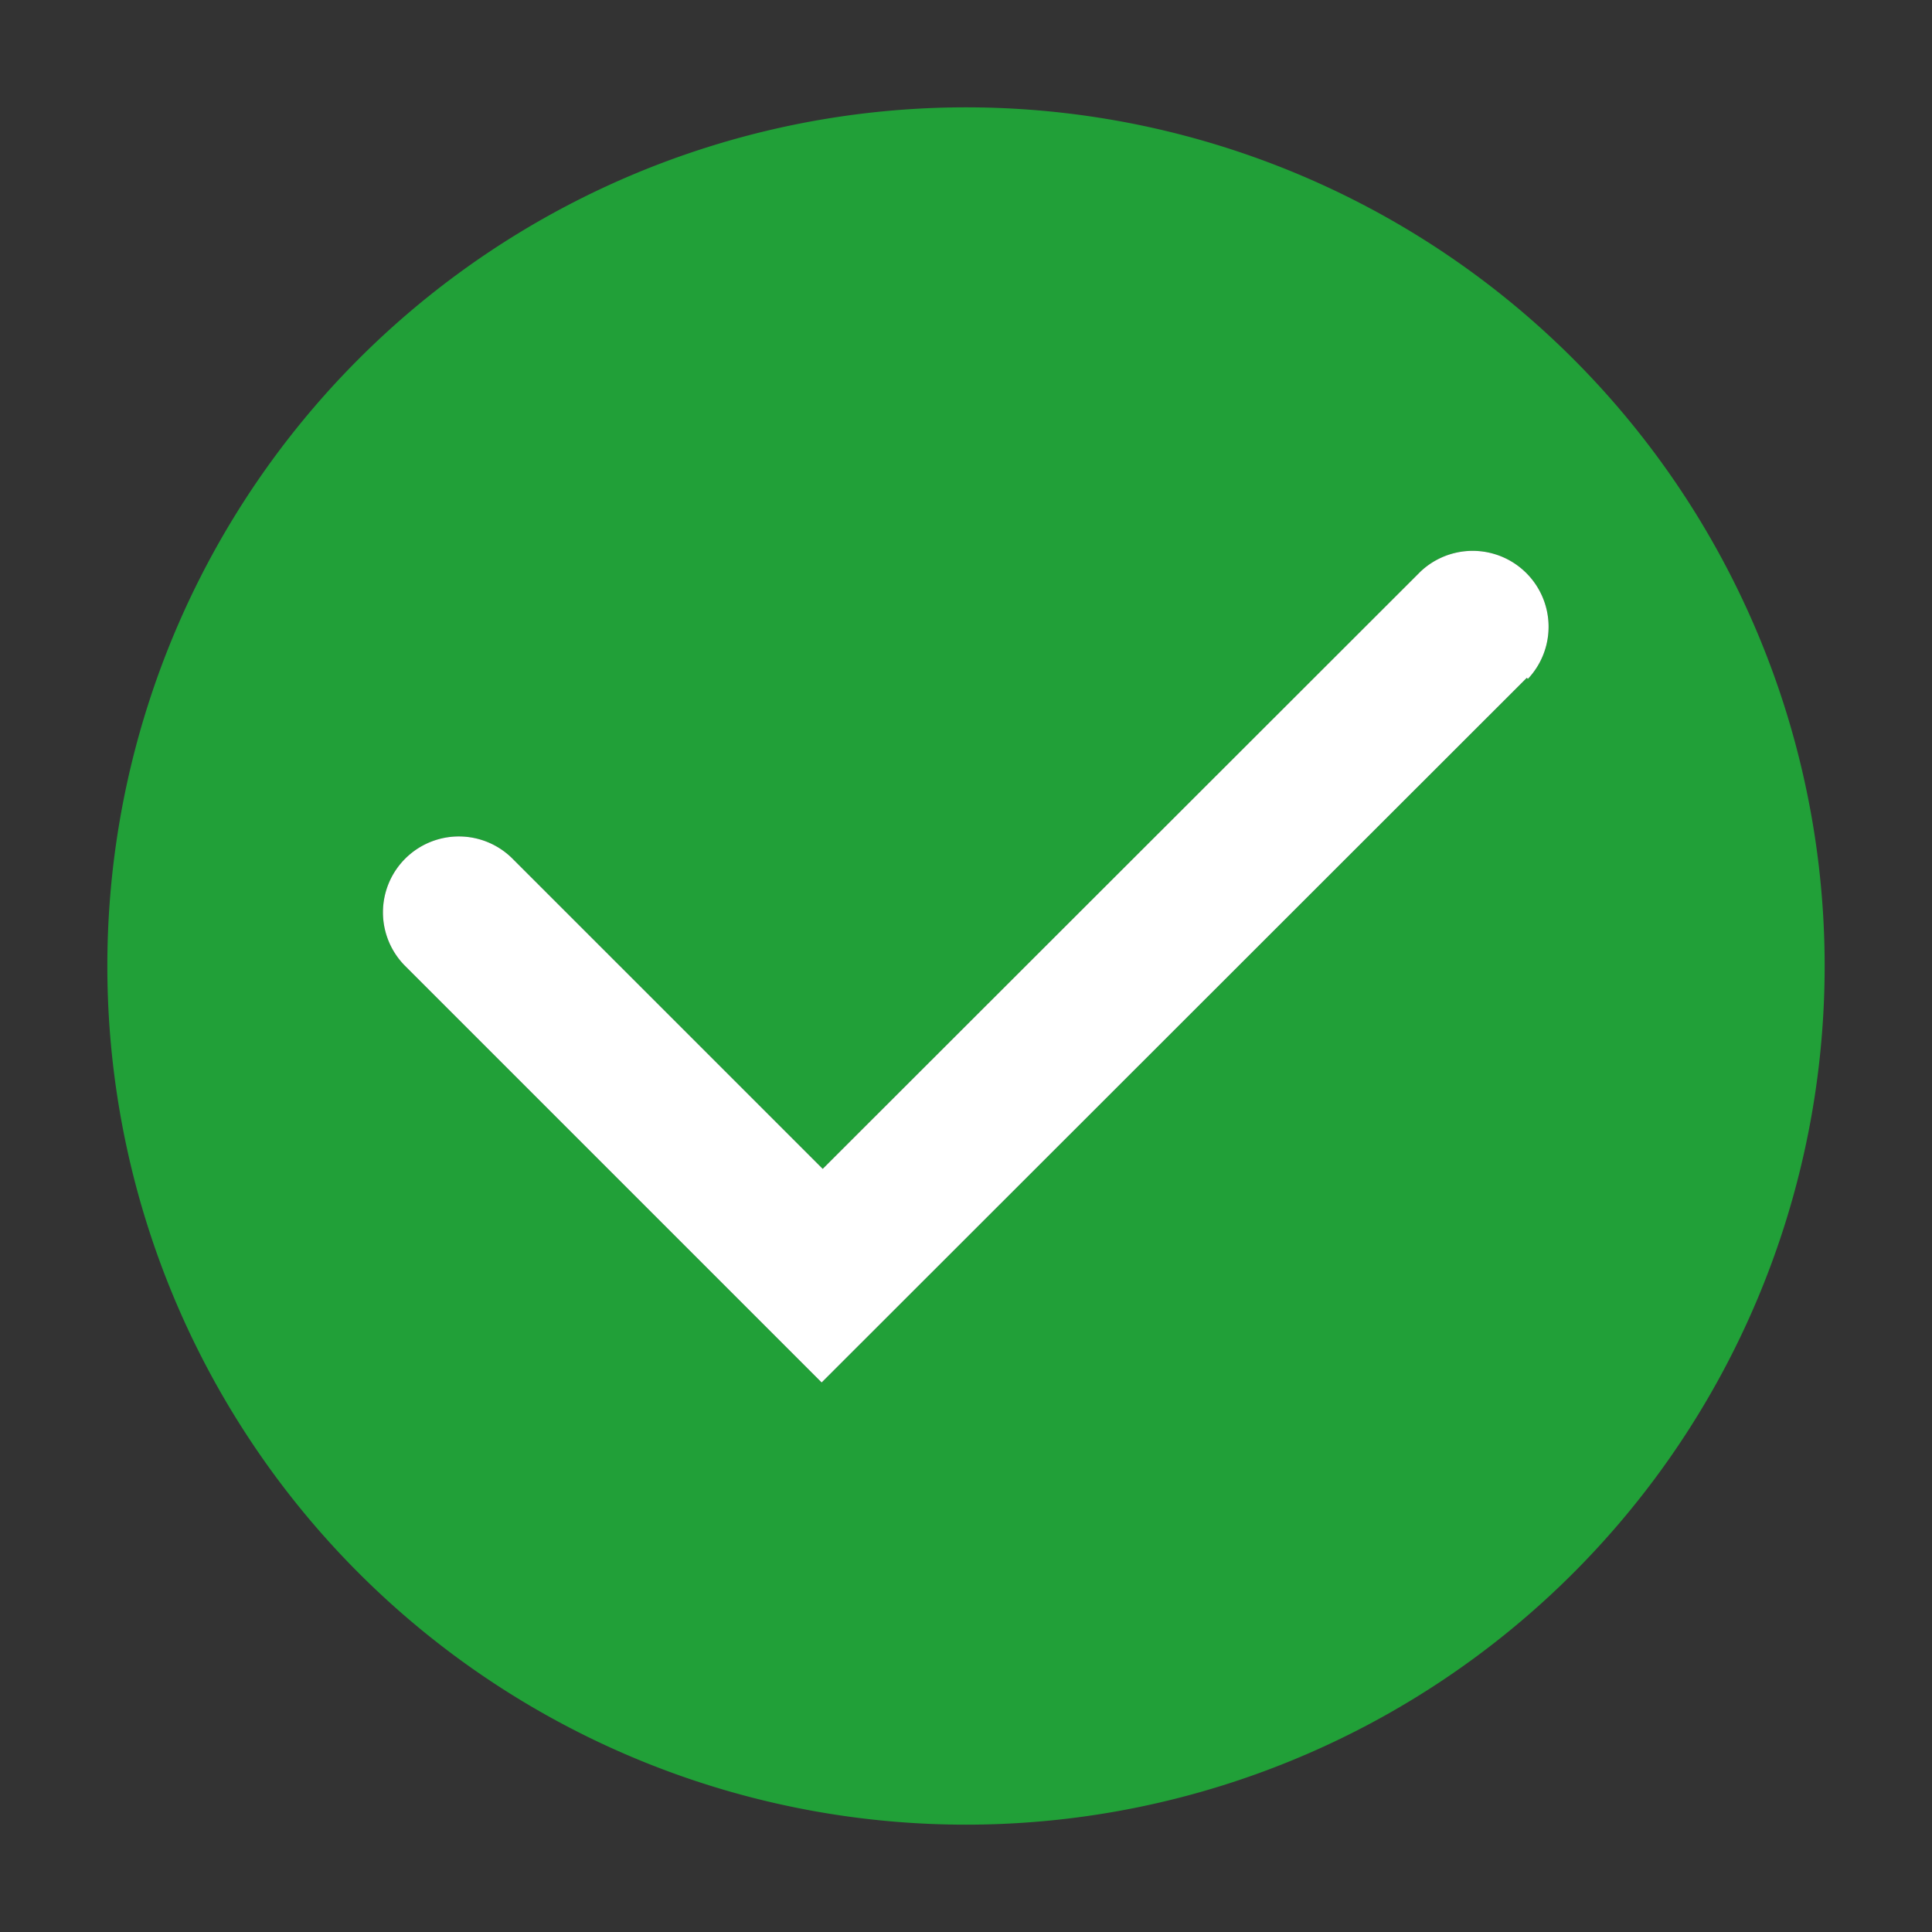 <svg width="100" height="100" fill="none" xmlns="http://www.w3.org/2000/svg"><rect width="100%" height="100%" fill="#333333" stroke="none"/><g clip-path="url(#a)"><path d="M50 5.556a44.444 44.444 0 1 0 0 88.888 44.444 44.444 0 0 0 0-88.888Zm29.028 29.527-36.5 36.473L20.972 50a3.928 3.928 0 1 1 5.556-5.555L42.583 60.5l30.945-30.917a3.93 3.93 0 0 1 5.555 5.556l-.055-.056Z" fill="#21A038"/><path d="m79.028 35.083-36.5 36.473L20.972 50a3.928 3.928 0 1 1 5.556-5.555L42.583 60.5l30.945-30.917a3.93 3.93 0 0 1 5.555 5.556l-.055-.056Z" fill="#fff"/></g><defs><clipPath id="a"><path fill="#fff" d="M0 0h100v100H0z"/></clipPath></defs></svg>